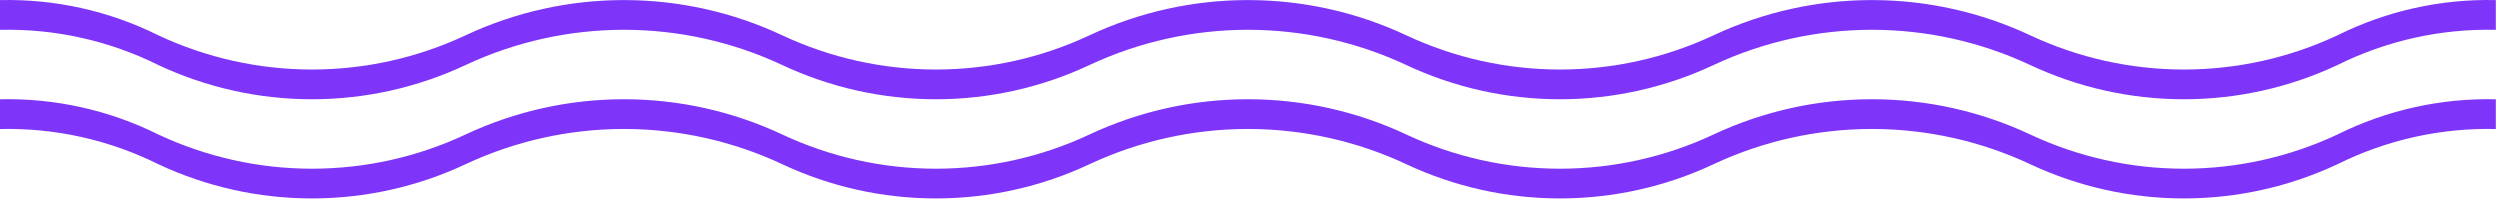 <svg width="121" height="10" viewBox="0 0 121 10" fill="none" xmlns="http://www.w3.org/2000/svg">
<path d="M120.798 0.005V1.444C118.146 1.381 115.518 1.964 113.142 3.144C110.813 4.237 108.272 4.804 105.699 4.804C103.126 4.804 100.584 4.237 98.255 3.144C95.859 2.023 93.245 1.442 90.6 1.442C87.954 1.442 85.341 2.023 82.944 3.144C80.615 4.237 78.073 4.804 75.501 4.804C72.928 4.804 70.386 4.237 68.057 3.144C65.659 2.023 63.045 1.442 60.398 1.442C57.752 1.442 55.138 2.023 52.74 3.144C50.411 4.237 47.87 4.804 45.297 4.804C42.724 4.804 40.182 4.237 37.853 3.144C35.457 2.023 32.843 1.442 30.198 1.442C27.552 1.442 24.939 2.023 22.542 3.144C20.213 4.237 17.672 4.804 15.098 4.804C12.525 4.804 9.984 4.237 7.655 3.144C5.279 1.964 2.652 1.381 0 1.444V0.005C2.652 -0.058 5.279 0.525 7.655 1.705C9.984 2.798 12.525 3.365 15.098 3.365C17.672 3.365 20.213 2.798 22.542 1.705C24.939 0.584 27.552 0.003 30.198 0.003C32.843 0.003 35.457 0.584 37.853 1.705C40.182 2.798 42.724 3.365 45.297 3.365C47.87 3.365 50.411 2.798 52.74 1.705C55.138 0.584 57.752 0.003 60.398 0.003C63.045 0.003 65.659 0.584 68.057 1.705C70.386 2.798 72.928 3.365 75.501 3.365C78.073 3.365 80.615 2.798 82.944 1.705C85.341 0.584 87.954 0.003 90.6 0.003C93.245 0.003 95.859 0.584 98.255 1.705C100.584 2.798 103.126 3.365 105.699 3.365C108.272 3.365 110.813 2.798 113.142 1.705C115.518 0.525 118.146 -0.058 120.798 0.005Z" fill="#7E35F9"/>
<path d="M120.798 4.805V6.244C118.146 6.182 115.518 6.765 113.142 7.944C110.813 9.038 108.272 9.604 105.699 9.604C103.126 9.604 100.584 9.038 98.255 7.944C95.859 6.823 93.245 6.242 90.6 6.242C87.954 6.242 85.341 6.823 82.944 7.944C80.615 9.038 78.073 9.604 75.501 9.604C72.928 9.604 70.386 9.038 68.057 7.944C65.659 6.823 63.045 6.242 60.398 6.242C57.752 6.242 55.138 6.823 52.74 7.944C50.411 9.038 47.87 9.604 45.297 9.604C42.724 9.604 40.182 9.038 37.853 7.944C35.457 6.823 32.843 6.242 30.198 6.242C27.552 6.242 24.939 6.823 22.542 7.944C20.213 9.038 17.672 9.604 15.098 9.604C12.525 9.604 9.984 9.038 7.655 7.944C5.279 6.765 2.652 6.182 0 6.244V4.805C2.652 4.743 5.279 5.326 7.655 6.505C9.984 7.599 12.525 8.165 15.098 8.165C17.672 8.165 20.213 7.599 22.542 6.505C24.939 5.384 27.552 4.803 30.198 4.803C32.843 4.803 35.457 5.384 37.853 6.505C40.182 7.599 42.724 8.165 45.297 8.165C47.87 8.165 50.411 7.599 52.74 6.505C55.138 5.384 57.752 4.803 60.398 4.803C63.045 4.803 65.659 5.384 68.057 6.505C70.386 7.599 72.928 8.165 75.501 8.165C78.073 8.165 80.615 7.599 82.944 6.505C85.341 5.384 87.954 4.803 90.6 4.803C93.245 4.803 95.859 5.384 98.255 6.505C100.584 7.599 103.126 8.165 105.699 8.165C108.272 8.165 110.813 7.599 113.142 6.505C115.518 5.326 118.146 4.743 120.798 4.805Z" fill="#7E35F9"/>
</svg>

